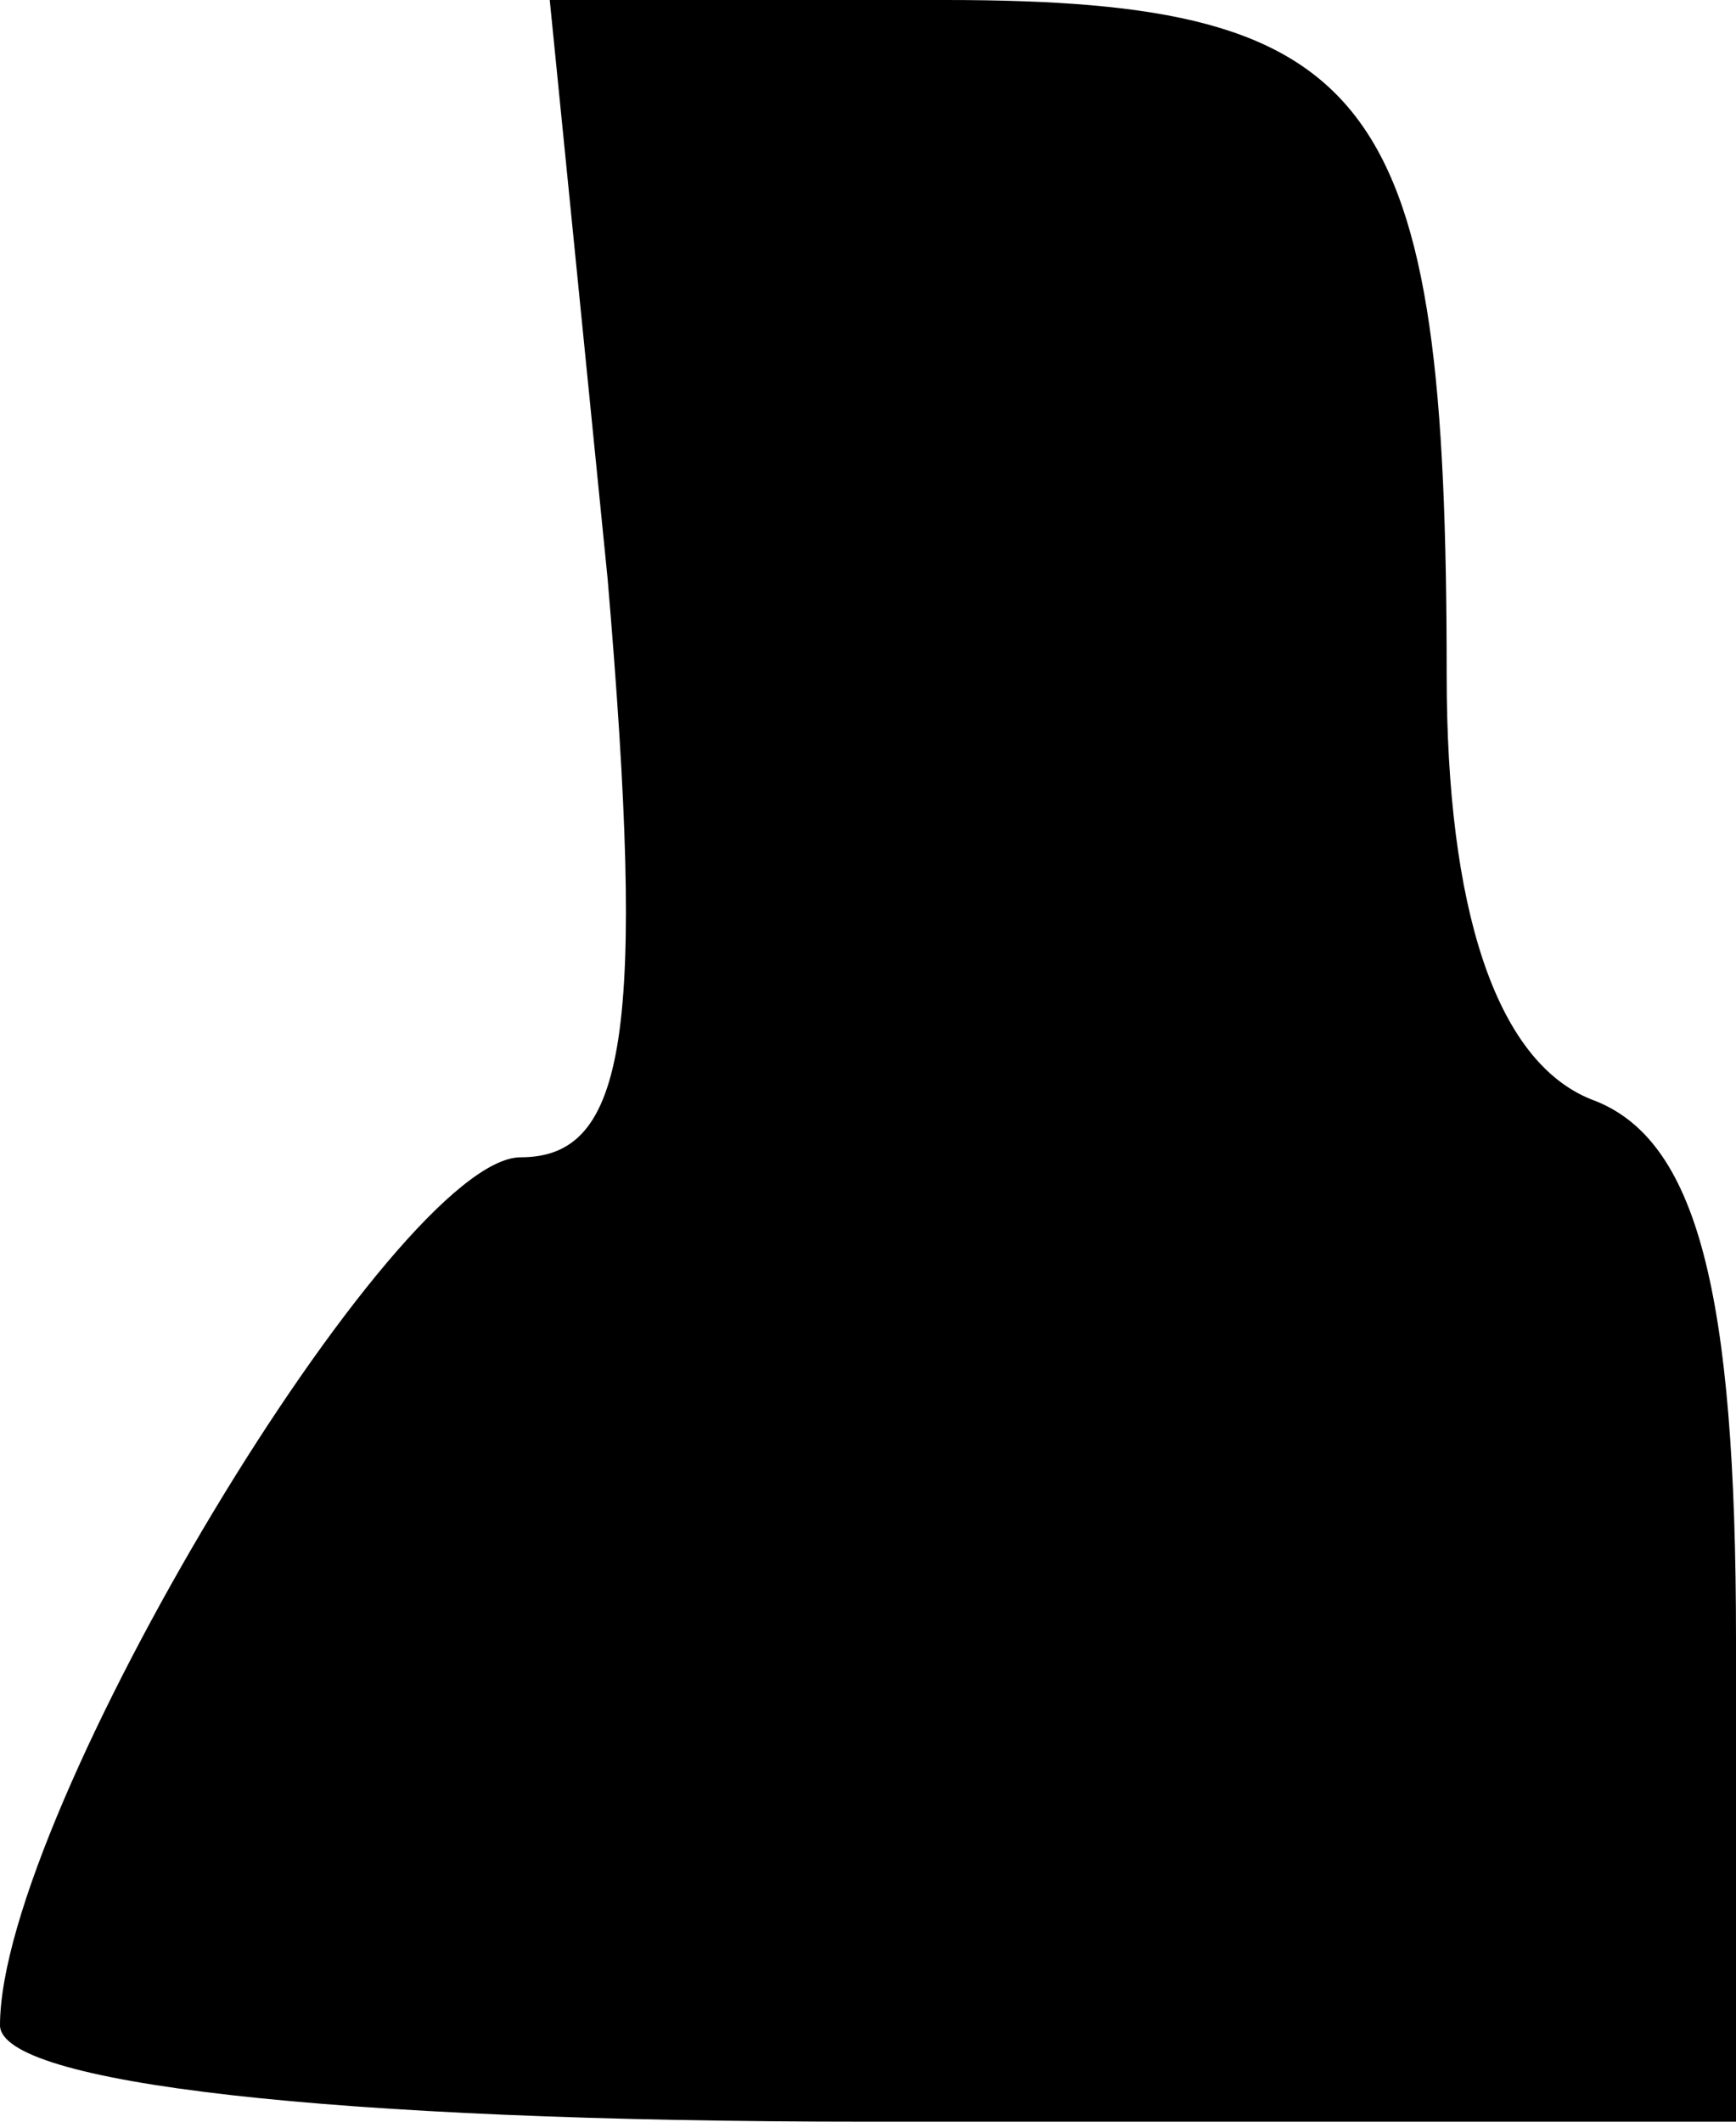 <?xml version="1.0" standalone="no"?>
<!DOCTYPE svg PUBLIC "-//W3C//DTD SVG 20010904//EN"
 "http://www.w3.org/TR/2001/REC-SVG-20010904/DTD/svg10.dtd">
<svg version="1.0" xmlns="http://www.w3.org/2000/svg"
 width="18pt" height="22pt" viewBox="0 0 18 22"
 preserveAspectRatio="xMidYMid meet">
<g transform="translate(0,22) scale(0.1,-0.1)"
fill="#000000" stroke="none">
<path fill="#000000" stroke="none" d="M63 160 c4 -47 2 -60 -9 -60 -13 0 -54
-68 -54 -90 0 -6 34 -10 90 -10 l90 0 0 50 c0 36 -4 52 -15 56 -10 4 -15 20
-15 44 0 60 -7 70 -52 70 l-41 0 6 -60z"/>
</g>
</svg>
